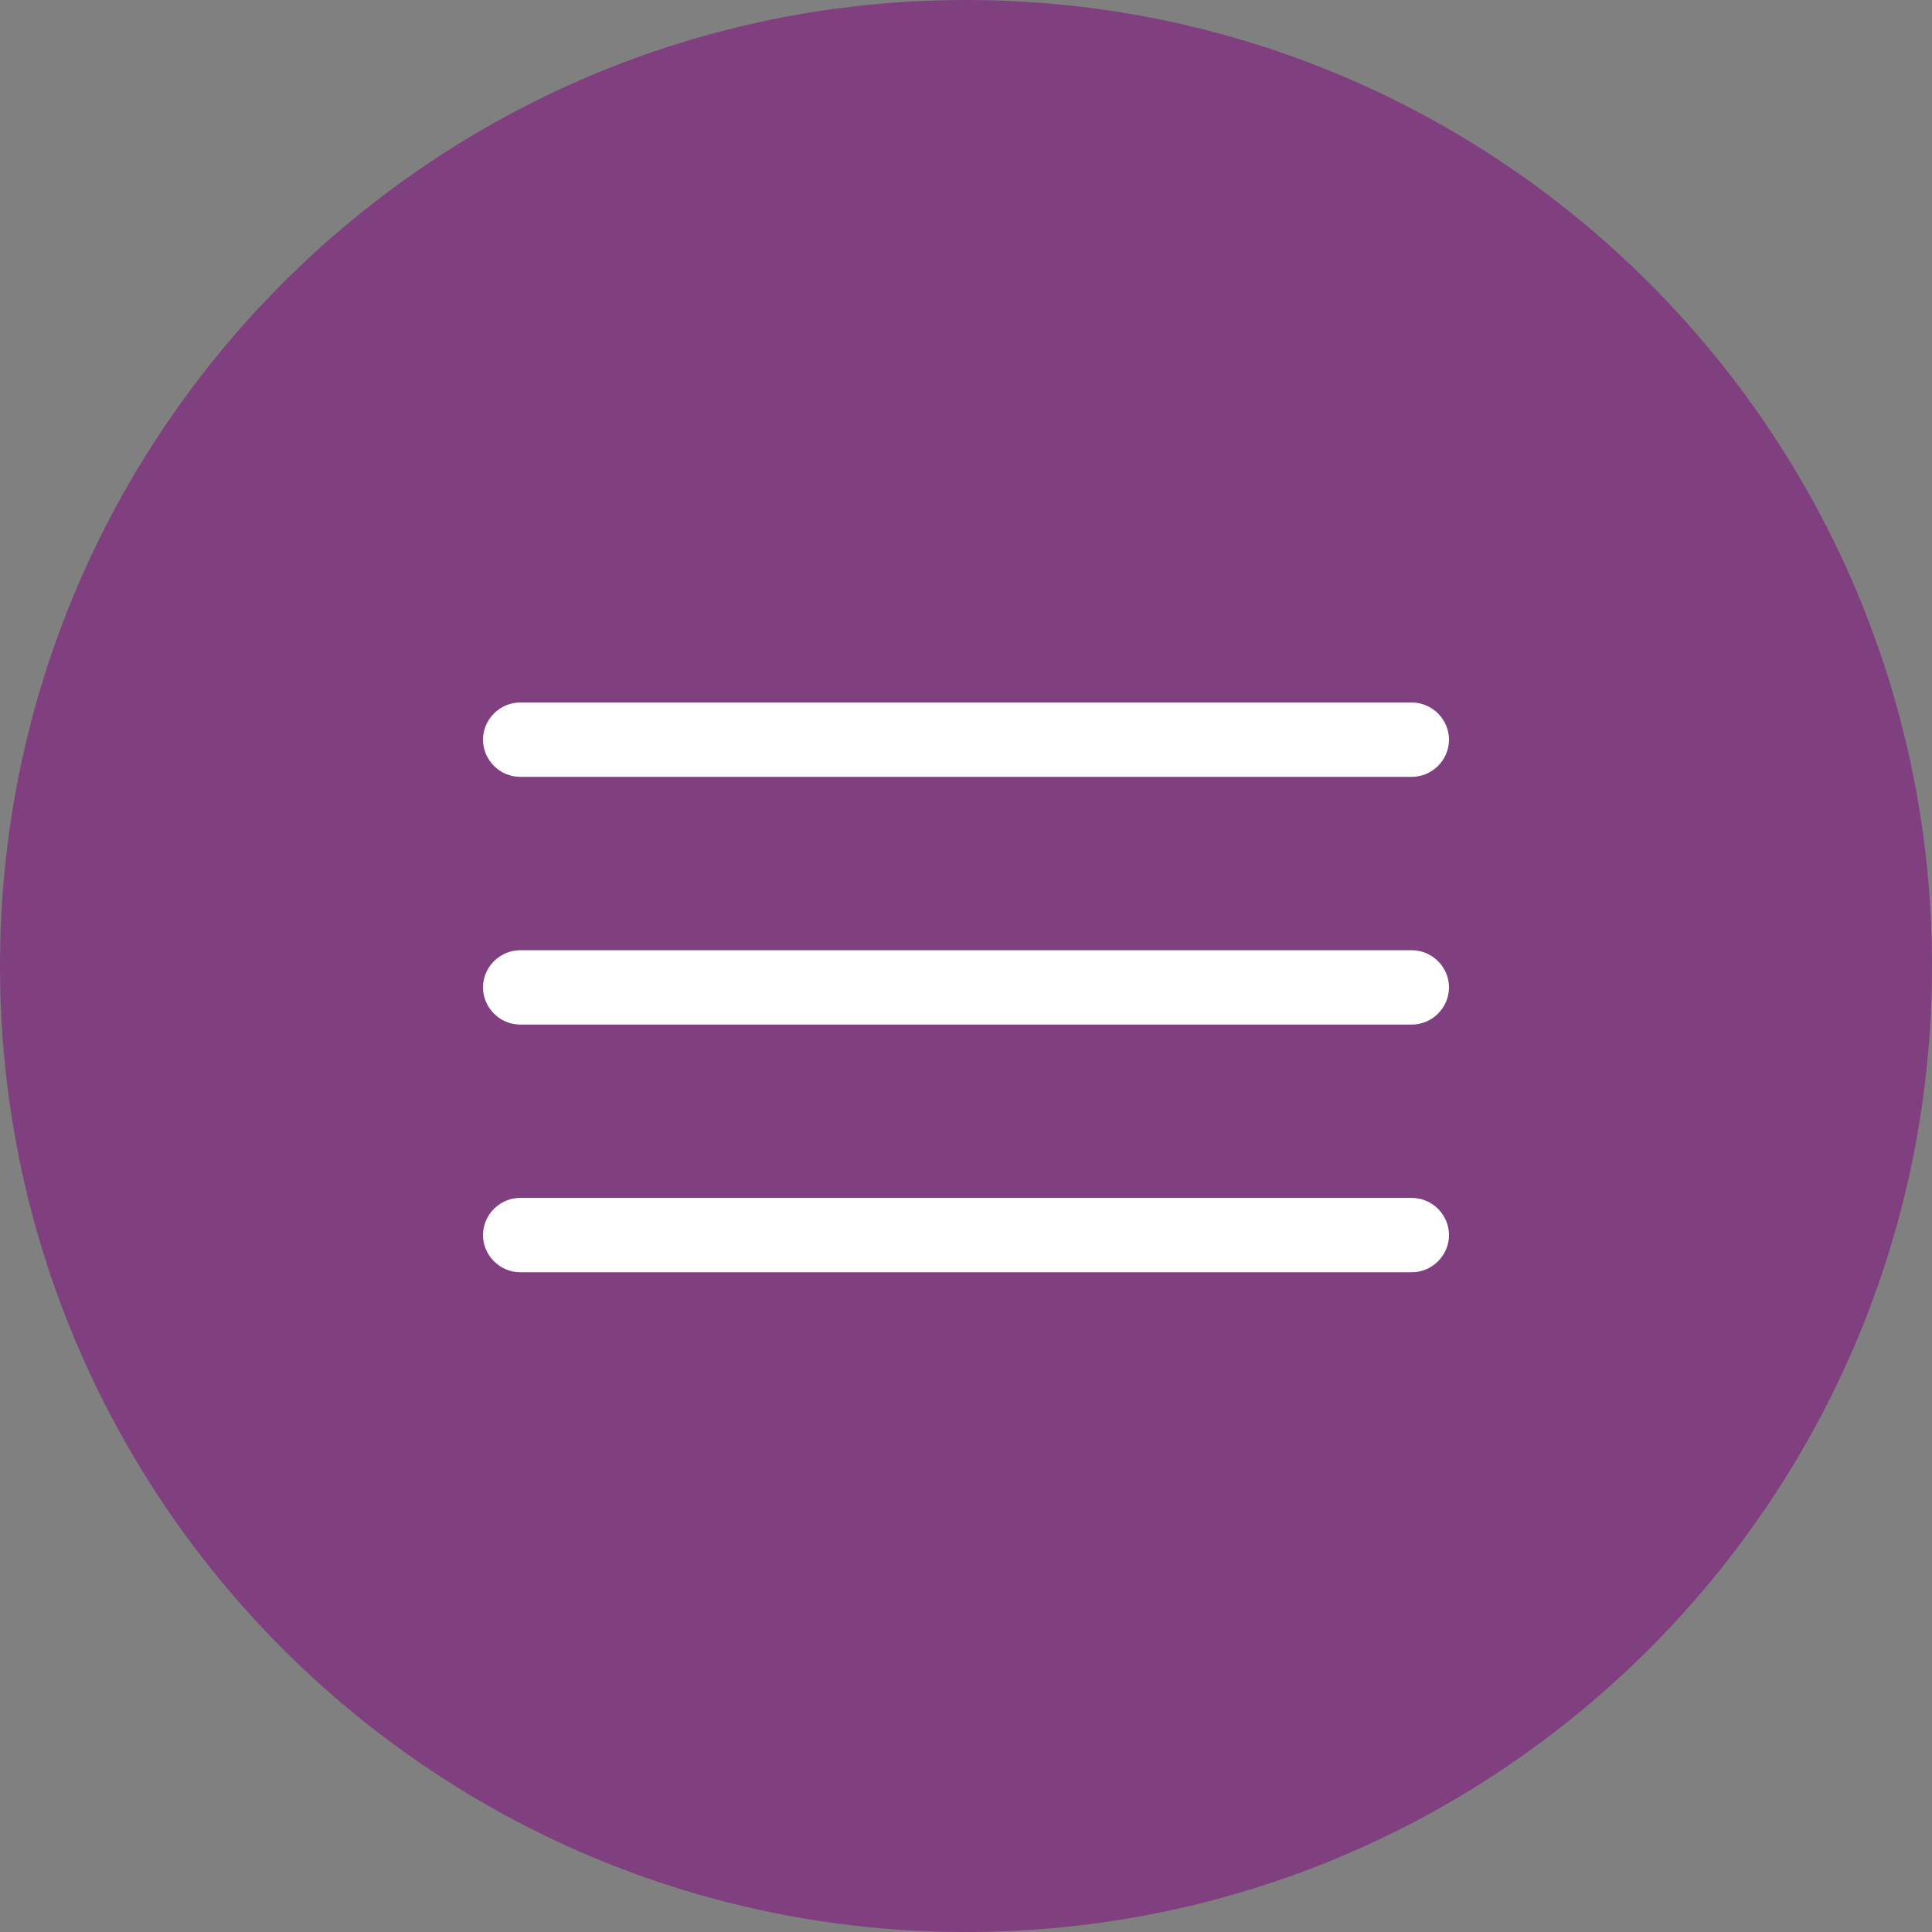<svg width="32" height="32" viewBox="0 0 32 32" fill="none" xmlns="http://www.w3.org/2000/svg">
<rect x="0" y="0" width="32" height="32" fill="#808080" stroke="none"/>
<path d="M0 16C0 7.163 7.163 0 16 0C24.837 0 32 7.163 32 16C32 24.837 24.837 32 16 32C7.163 32 0 24.837 0 16Z" fill="#800080" fill-opacity="0.5"/>
<path d="M23.385 12.867H8.615C8.279 12.867 8 12.588 8 12.252C8 11.915 8.279 11.636 8.615 11.636H23.385C23.721 11.636 24 11.915 24 12.252C24 12.588 23.721 12.867 23.385 12.867Z" fill="white"/>
<path d="M23.385 16.97H8.615C8.279 16.97 8 16.691 8 16.354C8 16.018 8.279 15.739 8.615 15.739H23.385C23.721 15.739 24 16.018 24 16.354C24 16.691 23.721 16.97 23.385 16.97Z" fill="white"/>
<path d="M23.385 21.072H8.615C8.279 21.072 8 20.793 8 20.457C8 20.12 8.279 19.841 8.615 19.841H23.385C23.721 19.841 24 20.12 24 20.457C24 20.793 23.721 21.072 23.385 21.072Z" fill="white"/>
</svg>
